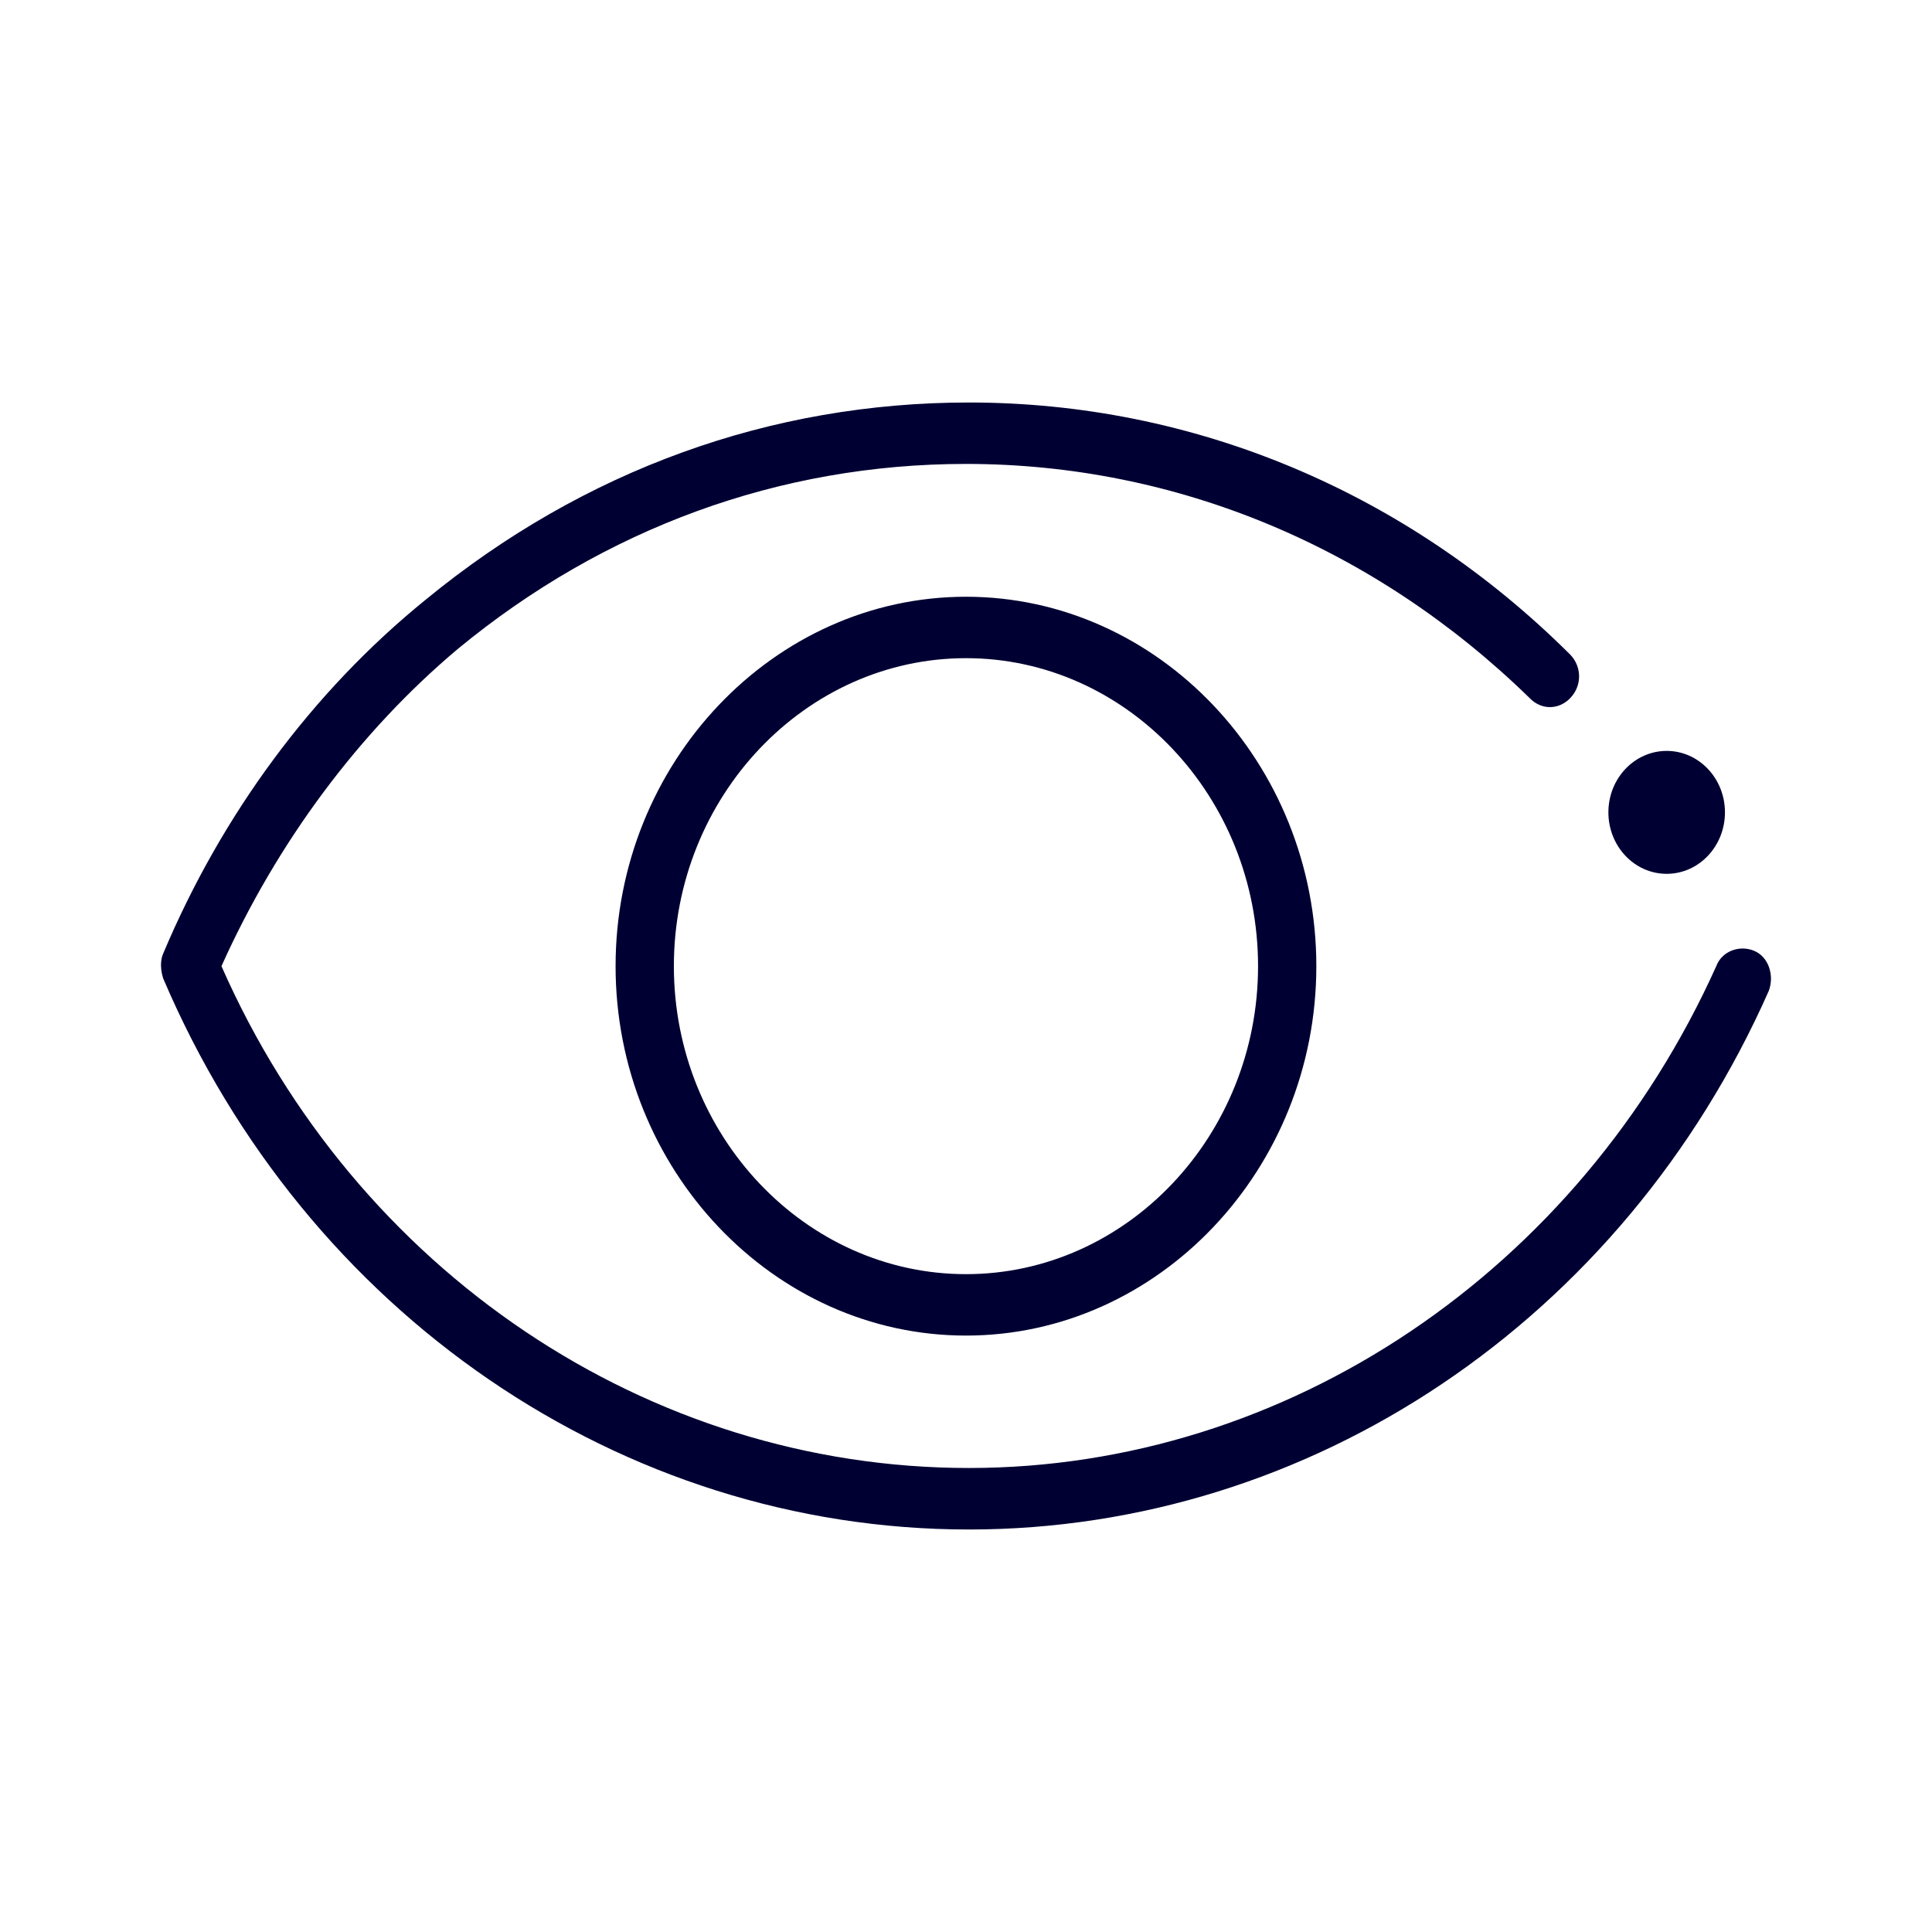 <svg width="24" height="24" viewBox="0 0 24 24" fill="none" xmlns="http://www.w3.org/2000/svg">
<path fill-rule="evenodd" clip-rule="evenodd" d="M2.027 12.154C3.803 16.322 7.719 19 12.036 19C16.28 19 20.16 16.402 21.972 12.31C22.044 12.12 21.972 11.888 21.792 11.812C21.612 11.736 21.392 11.812 21.32 12.002C19.616 15.79 15.988 18.236 12.036 18.236C8.047 18.236 4.419 15.79 2.751 12.002C3.439 10.471 4.455 9.096 5.691 8.058C7.503 6.565 9.68 5.763 12 5.763C14.612 5.763 17.08 6.797 19 8.67C19.144 8.822 19.364 8.822 19.508 8.67C19.652 8.518 19.652 8.286 19.508 8.134C17.476 6.109 14.828 5 12.036 5C9.572 5 7.251 5.839 5.291 7.447C3.875 8.594 2.751 10.125 2.027 11.846C1.991 11.926 1.991 12.04 2.027 12.154ZM7.647 12.002C7.647 14.525 9.608 16.591 12 16.591C14.392 16.591 16.352 14.525 16.352 12.002C16.352 9.48 14.392 7.413 12 7.413C9.608 7.413 7.647 9.48 7.647 12.002ZM8.371 12.002C8.371 9.897 10.004 8.176 12 8.176C13.996 8.176 15.628 9.897 15.628 12.002C15.628 14.107 13.996 15.828 12 15.828C10.004 15.828 8.371 14.107 8.371 12.002ZM21.428 10.091C21.428 10.513 21.104 10.855 20.704 10.855C20.304 10.855 19.98 10.513 19.98 10.091C19.98 9.67 20.304 9.328 20.704 9.328C21.104 9.328 21.428 9.67 21.428 10.091Z" fill="#000033"/>
</svg>
